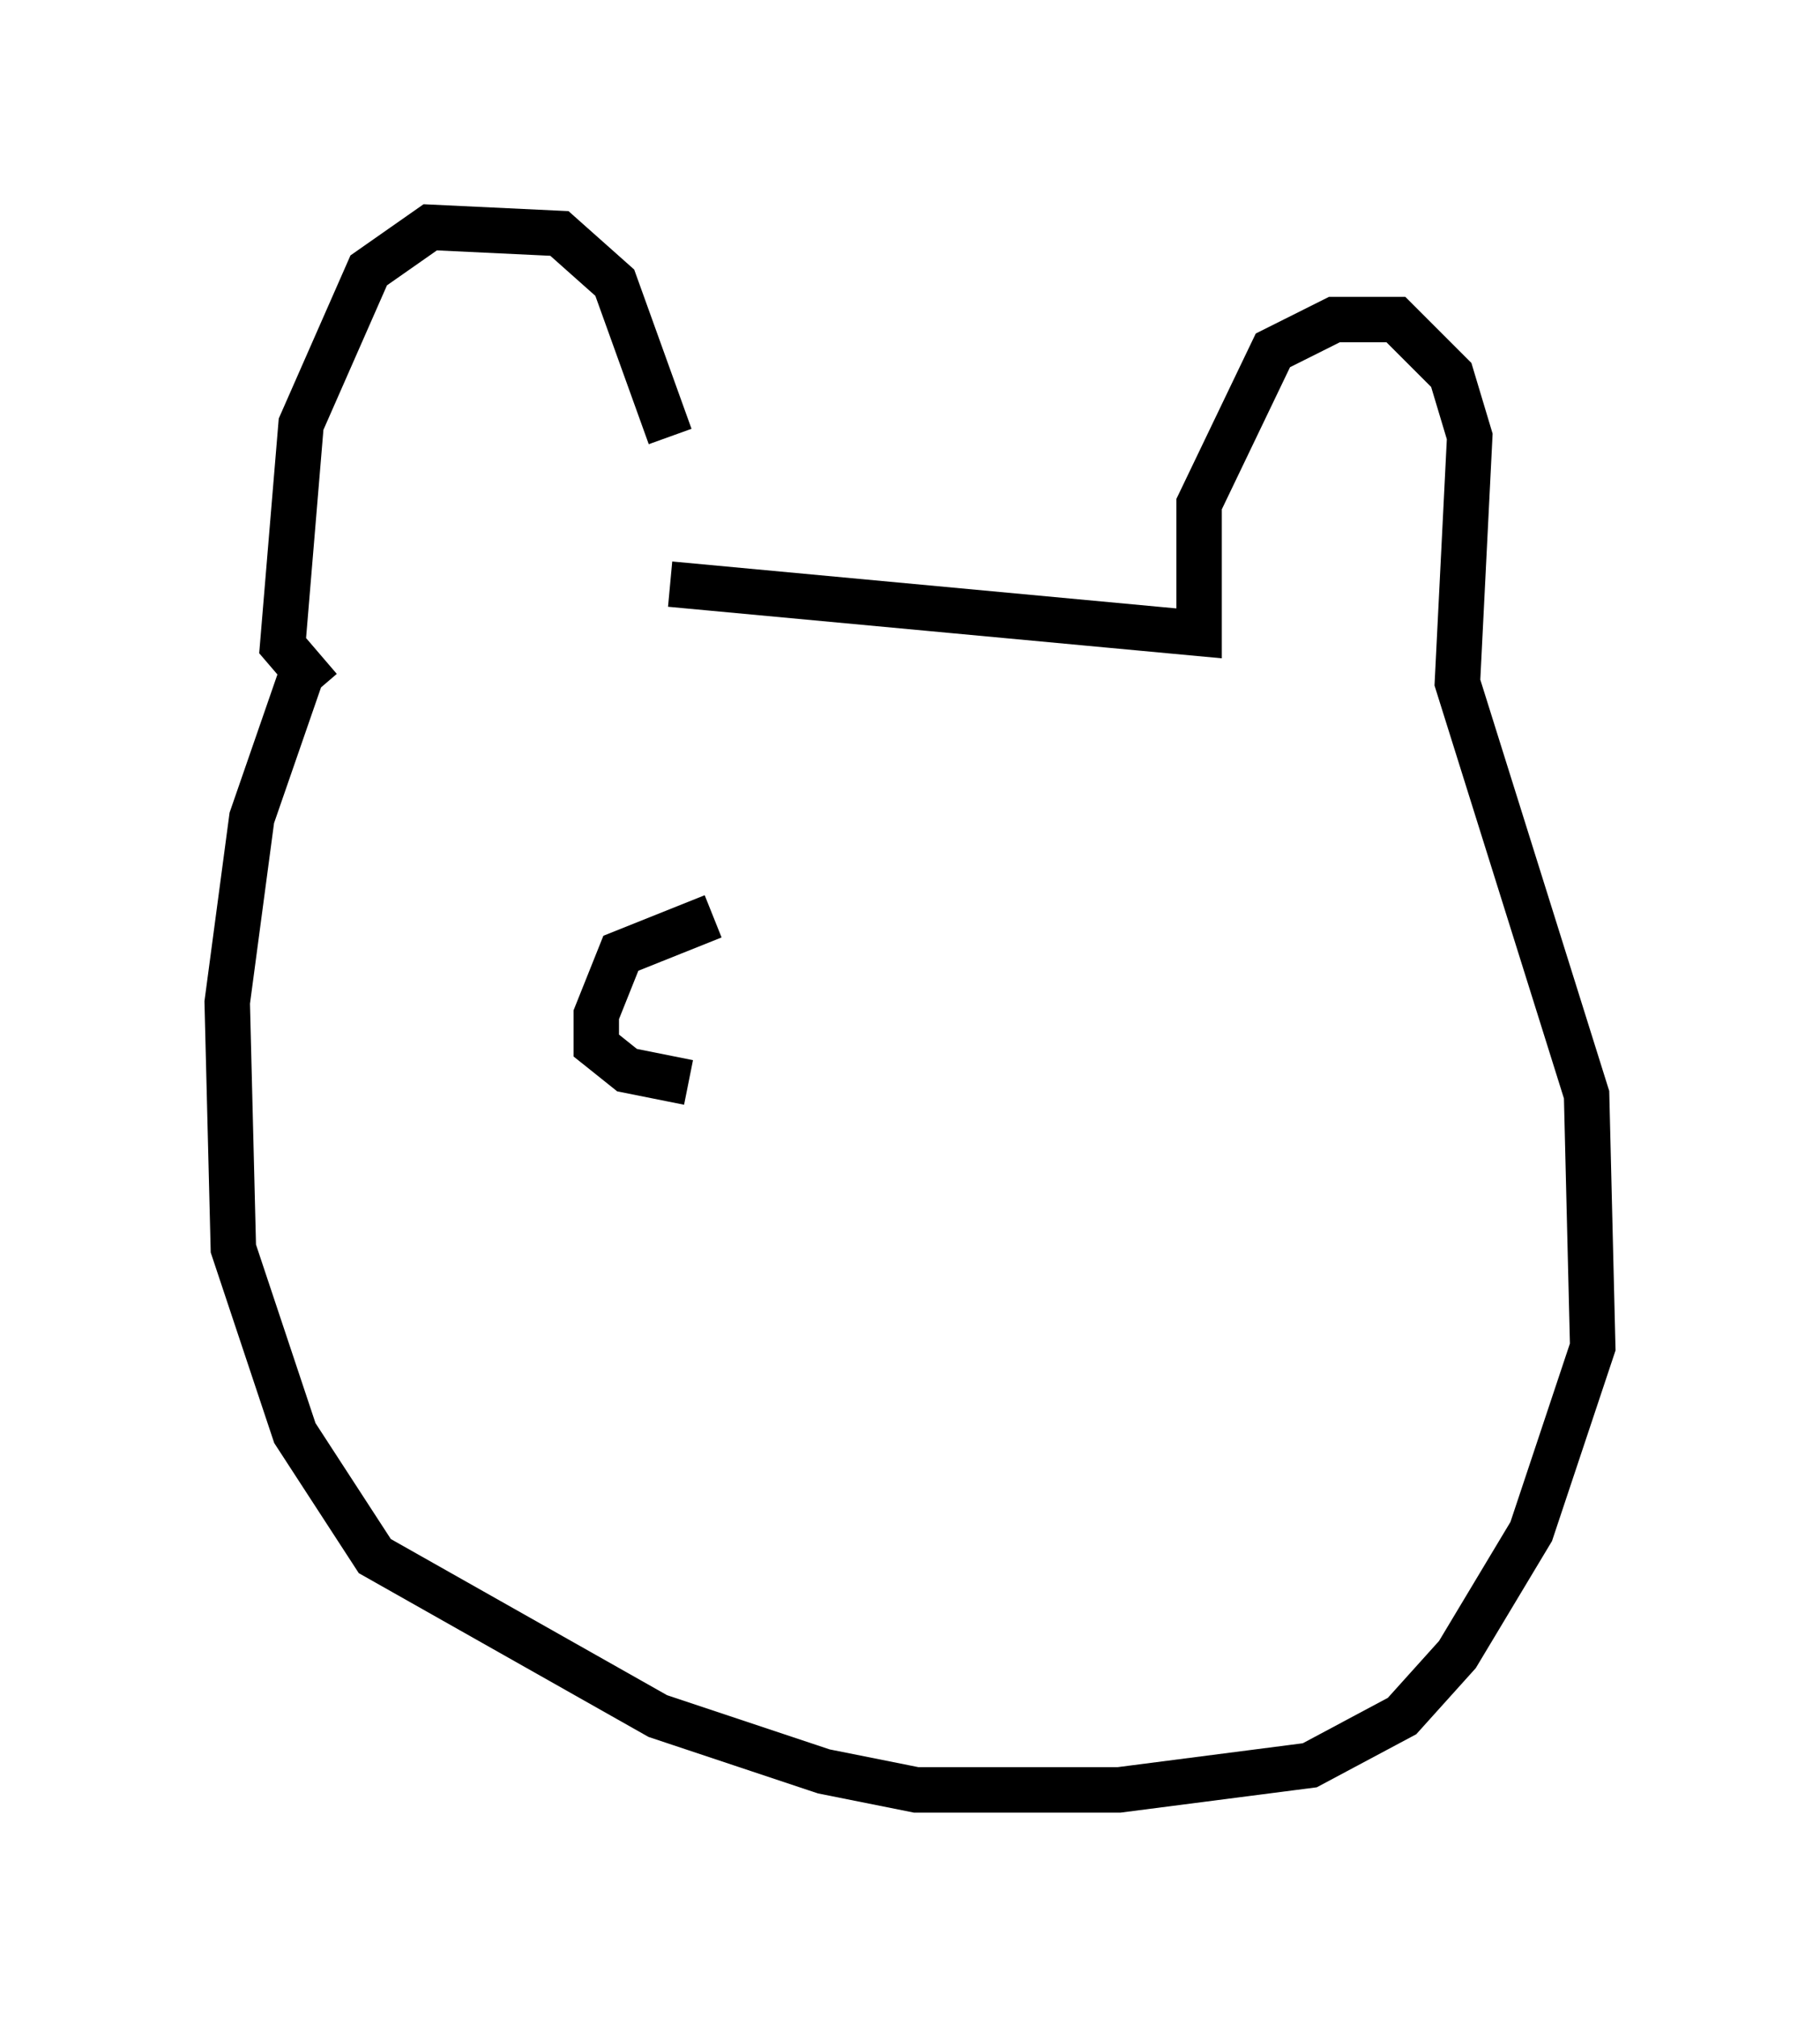 <?xml version="1.0" encoding="utf-8" ?>
<svg baseProfile="full" height="44.37" version="1.1" width="40.04" xmlns="http://www.w3.org/2000/svg" xmlns:ev="http://www.w3.org/2001/xml-events" xmlns:xlink="http://www.w3.org/1999/xlink"><defs /><rect fill="white" height="44.37" width="40.04" x="0" y="0" /><path d="M14.878, 12.307 m-0.135, -2.706 l-1.218, -3.383 -1.218, -1.083 l-2.842, -0.135 -1.353, 0.947 l-1.488, 3.383 -0.406, 4.871 l0.812, 0.947 m7.713, -2.3 l11.637, 1.083 0.0, -2.842 l1.624, -3.383 1.353, -0.677 l1.353, 0.0 1.218, 1.218 l0.406, 1.353 -0.271, 5.413 l2.842, 9.066 0.135, 5.548 l-1.353, 4.059 -1.624, 2.706 l-1.218, 1.353 -2.03, 1.083 l-4.195, 0.541 -4.465, 0.0 l-2.03, -0.406 -3.654, -1.218 l-6.225, -3.518 -1.759, -2.706 l-1.353, -4.059 -0.135, -5.413 l0.541, -4.059 1.218, -3.518 m8.931, 5.683 l-2.03, 0.812 -0.541, 1.353 l0.0, 0.677 0.677, 0.541 l1.353, 0.271 " fill="none" stroke="black" stroke-width="1" /></svg>